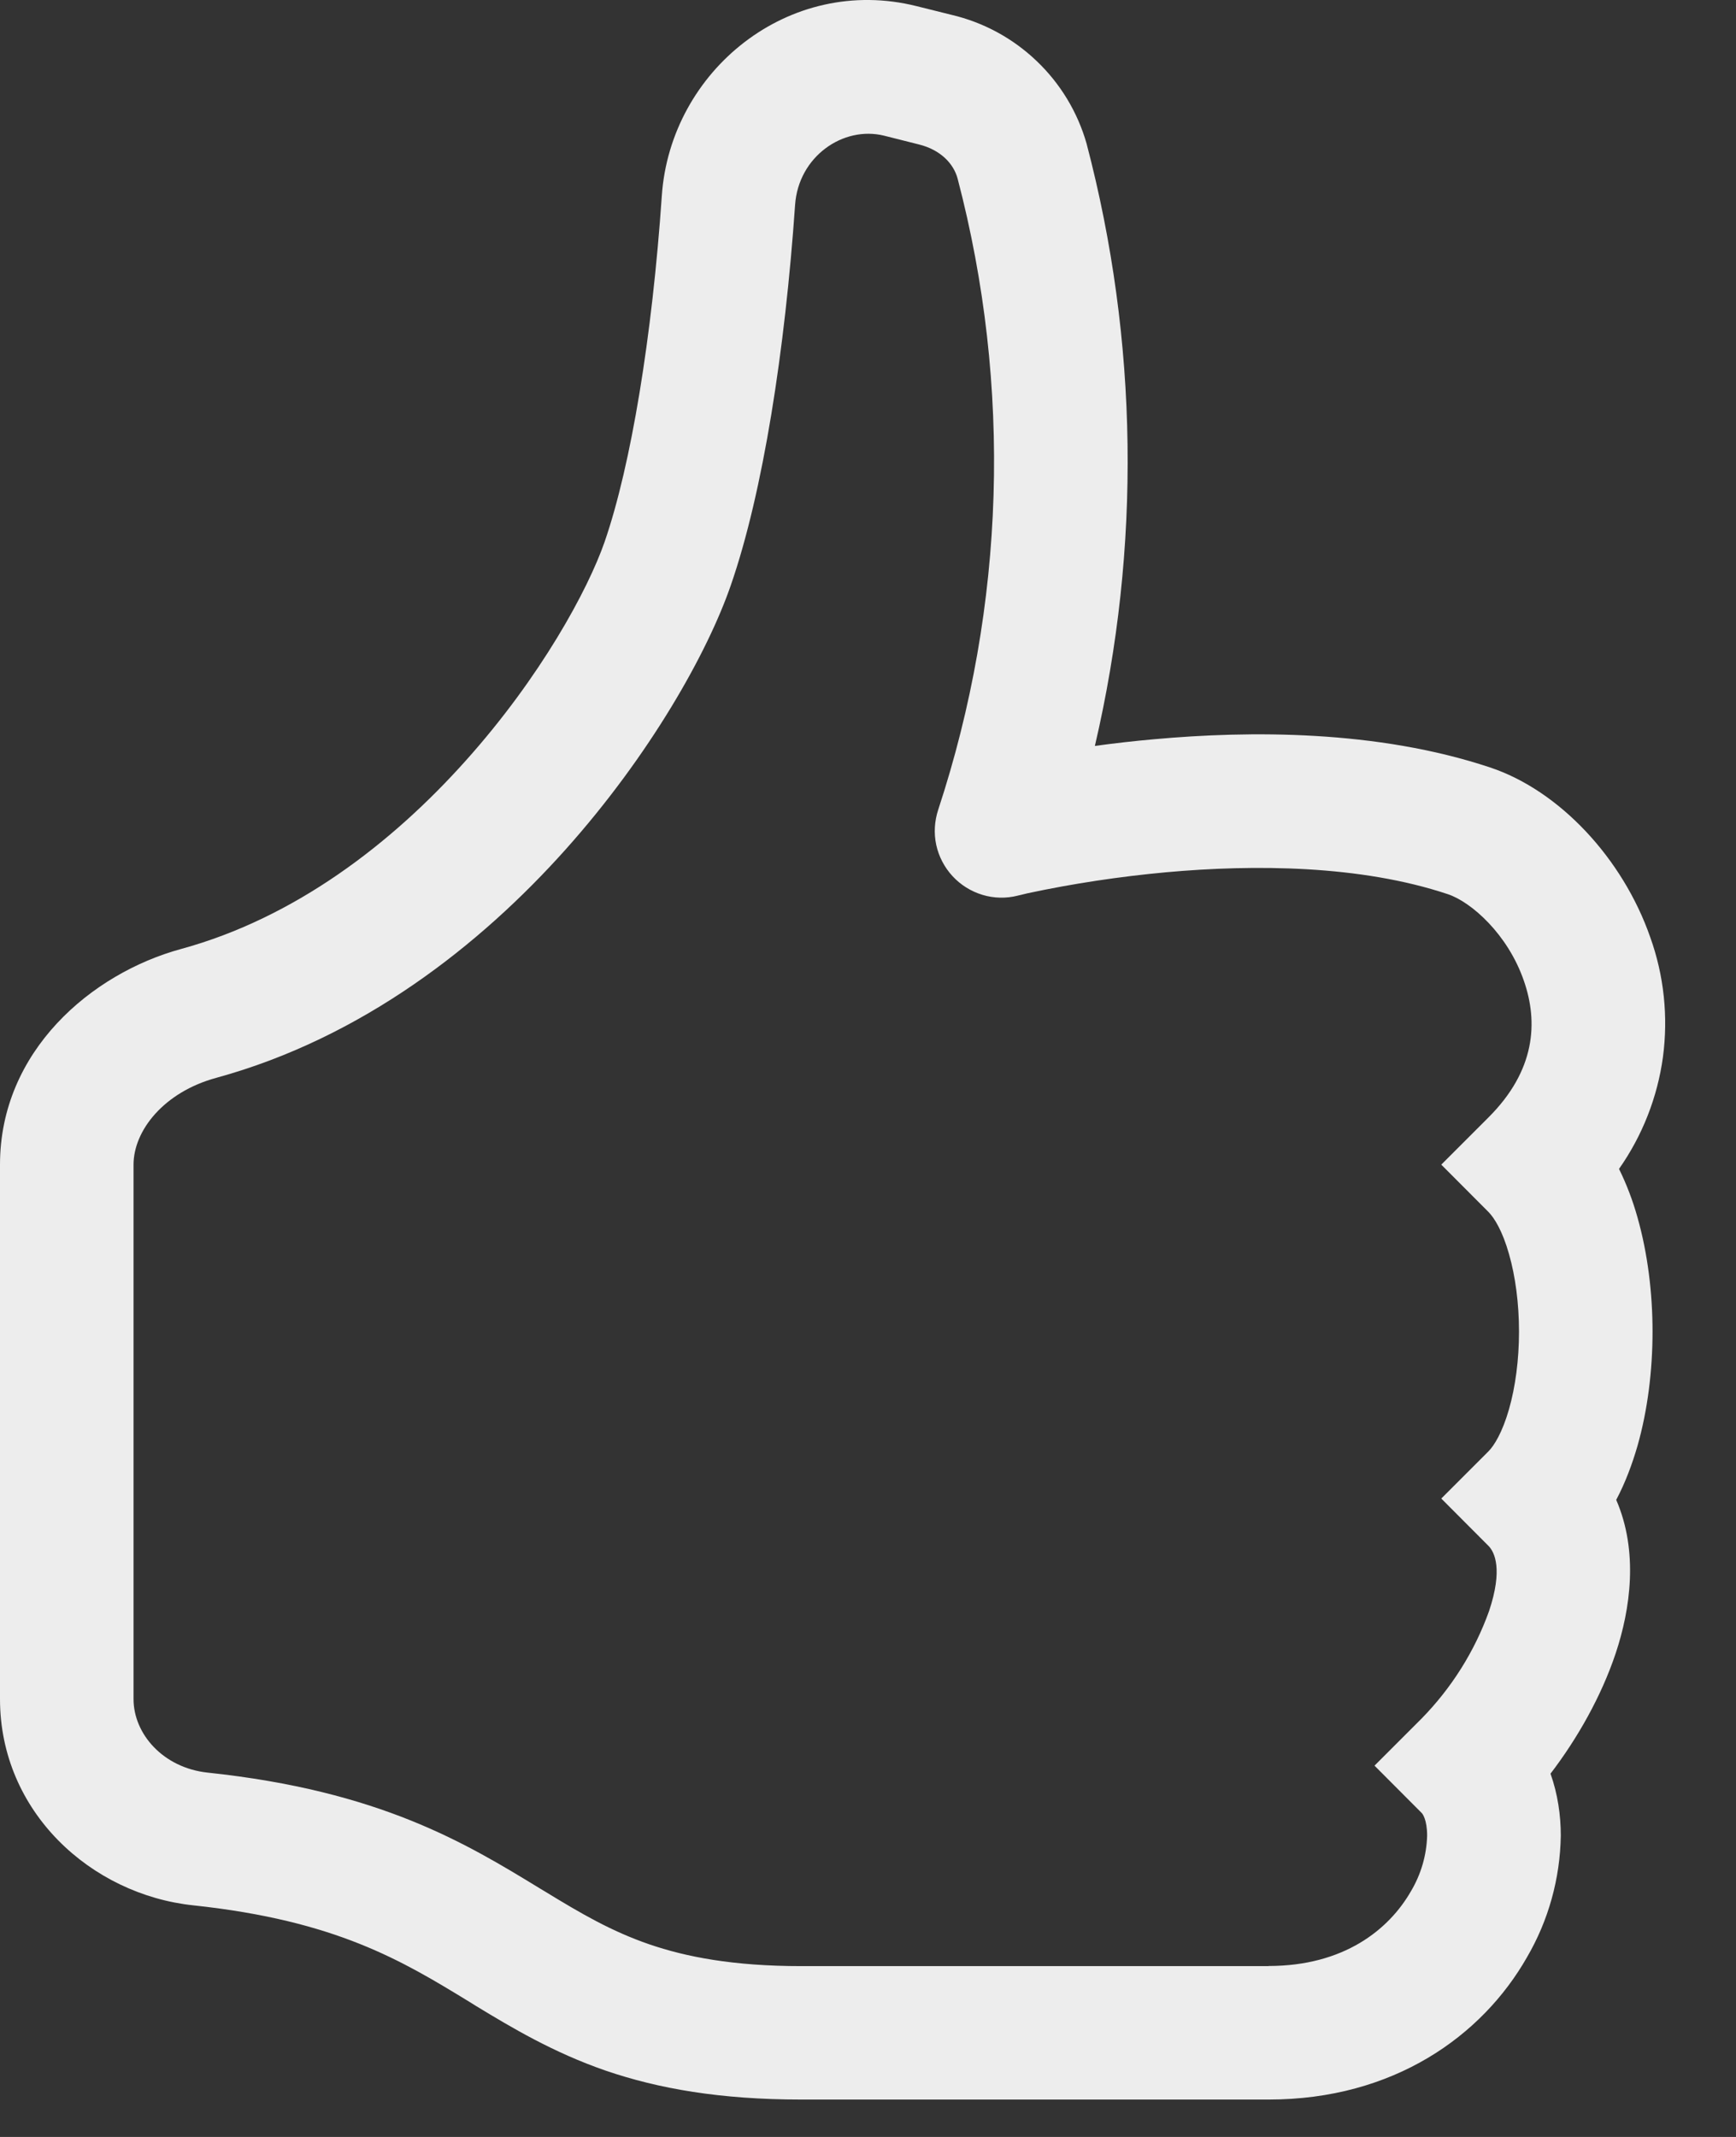 <svg width="13" height="16" viewBox="0 0 13 16" fill="none" xmlns="http://www.w3.org/2000/svg">
<rect x="0" y="0" width="13" height="16" fill="#333333" stroke="none"/>
<path d="M6.864 0.046C5.908 -0.193 5.02 0.53 4.956 1.466C4.884 2.517 4.726 3.482 4.528 4.056C4.403 4.416 4.049 5.069 3.488 5.695C2.931 6.318 2.206 6.873 1.357 7.105C0.685 7.288 0 7.87 0 8.72V12.721C0 13.566 0.682 14.185 1.448 14.266C2.518 14.38 3.012 14.681 3.516 14.989L3.564 15.019C3.836 15.184 4.142 15.367 4.534 15.503C4.931 15.639 5.395 15.72 6 15.72H9.5C10.437 15.72 11.099 15.243 11.434 14.656C11.596 14.379 11.683 14.065 11.688 13.744C11.688 13.592 11.665 13.432 11.611 13.28C11.812 13.017 11.991 12.702 12.099 12.379C12.209 12.049 12.271 11.617 12.103 11.23C12.172 11.1 12.223 10.961 12.262 10.827C12.339 10.557 12.375 10.259 12.375 9.97C12.375 9.682 12.339 9.385 12.262 9.114C12.227 8.989 12.181 8.868 12.124 8.752C12.299 8.503 12.412 8.215 12.453 7.914C12.493 7.612 12.461 7.305 12.358 7.018C12.152 6.426 11.676 5.918 11.158 5.746C10.311 5.464 9.355 5.47 8.642 5.535C8.494 5.548 8.346 5.565 8.199 5.585C8.546 4.099 8.525 2.552 8.137 1.076C8.07 0.84 7.94 0.625 7.762 0.456C7.584 0.286 7.364 0.167 7.125 0.111L6.864 0.046ZM9.5 14.721H6C5.49 14.721 5.137 14.652 4.86 14.557C4.579 14.46 4.354 14.329 4.084 14.164L4.044 14.14C3.489 13.801 2.846 13.409 1.554 13.272C1.221 13.236 1 12.982 1 12.722V8.72C1 8.466 1.226 8.177 1.62 8.07C2.715 7.77 3.597 7.074 4.234 6.362C4.869 5.652 5.298 4.887 5.472 4.384C5.715 3.684 5.879 2.616 5.954 1.534C5.979 1.172 6.314 0.94 6.621 1.016L6.883 1.082C7.043 1.122 7.141 1.225 7.171 1.337C7.579 2.893 7.529 4.534 7.026 6.062C6.998 6.147 6.992 6.238 7.011 6.326C7.03 6.413 7.072 6.494 7.133 6.56C7.194 6.626 7.271 6.674 7.357 6.7C7.443 6.726 7.534 6.728 7.621 6.706L7.624 6.705L7.638 6.702L7.696 6.688C8.038 6.615 8.384 6.563 8.732 6.531C9.395 6.471 10.189 6.477 10.842 6.695C11.017 6.753 11.292 6.995 11.412 7.345C11.519 7.653 11.499 8.015 11.146 8.367L10.793 8.72L11.146 9.074C11.189 9.117 11.251 9.215 11.3 9.389C11.348 9.556 11.375 9.759 11.375 9.97C11.375 10.182 11.348 10.384 11.3 10.552C11.25 10.726 11.189 10.824 11.146 10.867L10.793 11.22L11.146 11.574C11.193 11.621 11.255 11.751 11.151 12.062C11.043 12.364 10.87 12.638 10.646 12.867L10.293 13.22L10.646 13.574C10.652 13.579 10.687 13.624 10.687 13.744C10.683 13.891 10.641 14.034 10.566 14.16C10.401 14.448 10.063 14.72 9.5 14.72V14.721Z" fill="#EDEDED"/>
</svg>
